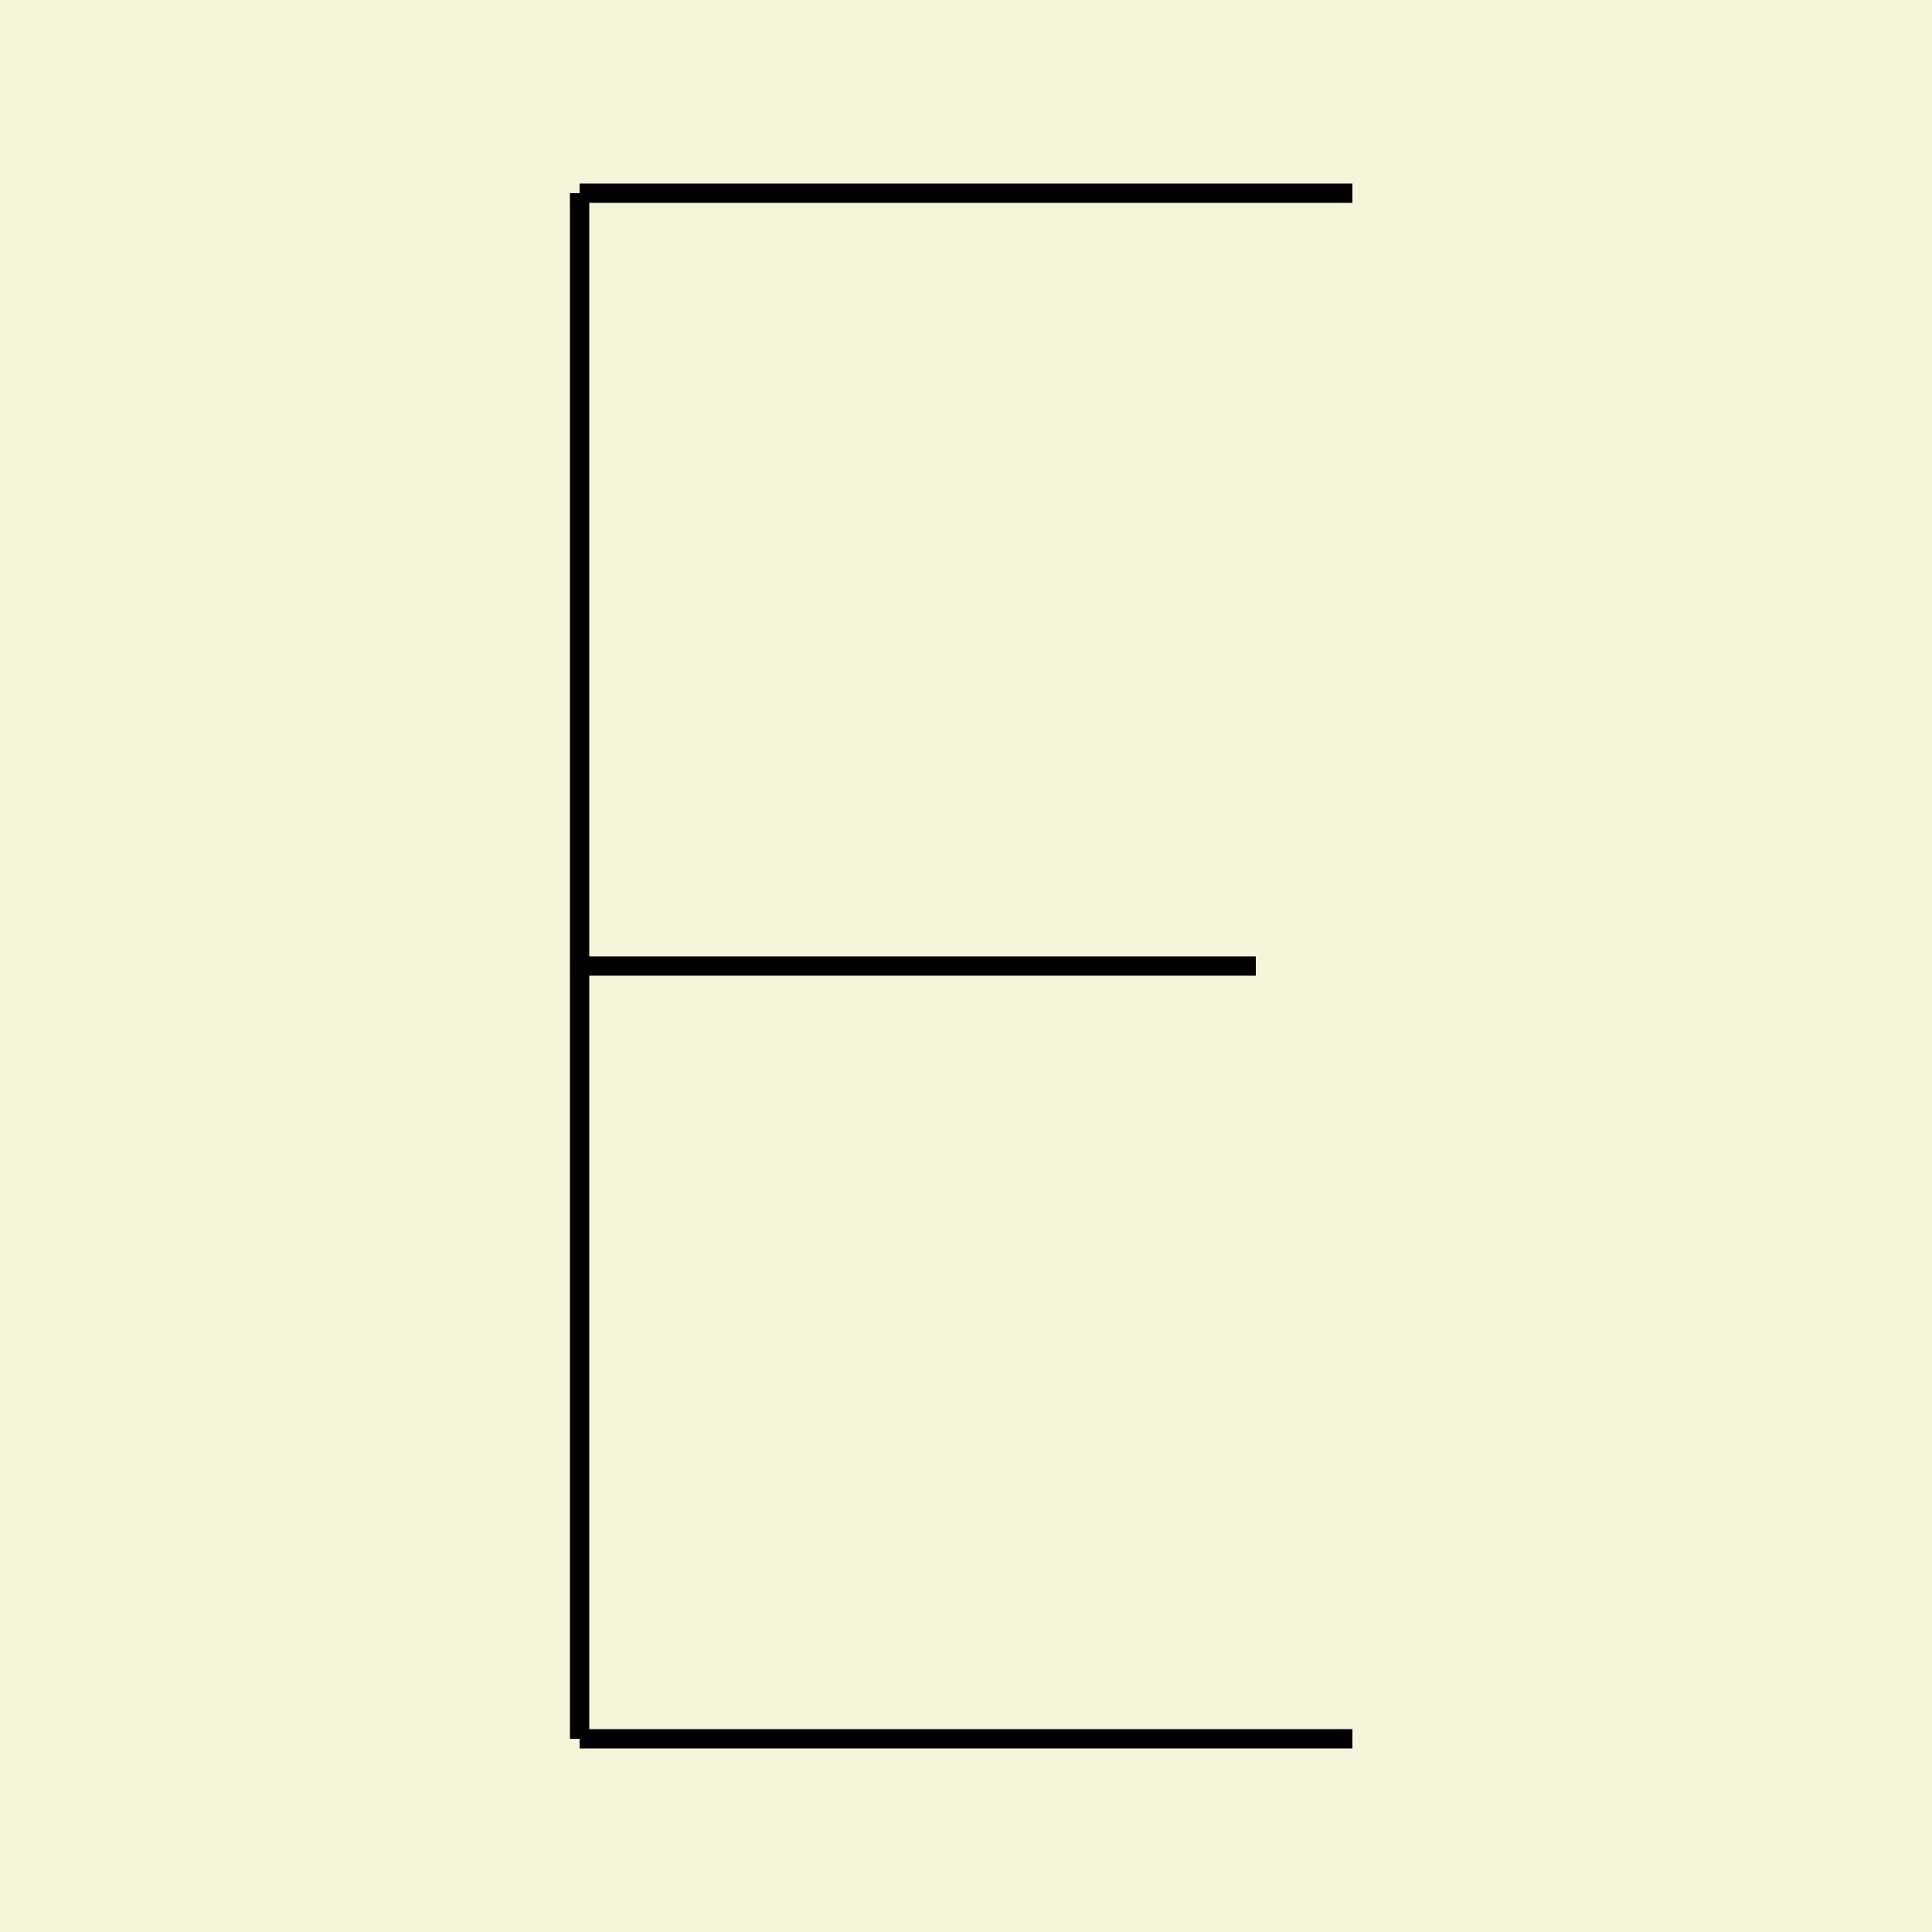 <svg xmlns="http://www.w3.org/2000/svg" width="100" height="100">
    <rect width="100" height="100" fill="beige"/>
    <line x1="30" y1="10" x2="30" y2="90" stroke="black" >
        <title>Start at the top and draw a straight line all the way to the bottom.</title>
    </line>
    <line x1="30" y1="10" x2="70" y2="10" stroke="black" >
        <title>Go back to the top and do a straight line to the side.</title>
    </line>

    <line x1="30" y1="50" x2="65" y2="50" stroke="black" >
        <title>Then go the middle and do a straight line to the side.</title>
    </line>

    <line x1="30" y1="90" x2="70" y2="90" stroke="black" >
        <title>Finally go the bottom and do another straight line to the side.</title>
    </line>
    
</svg>
